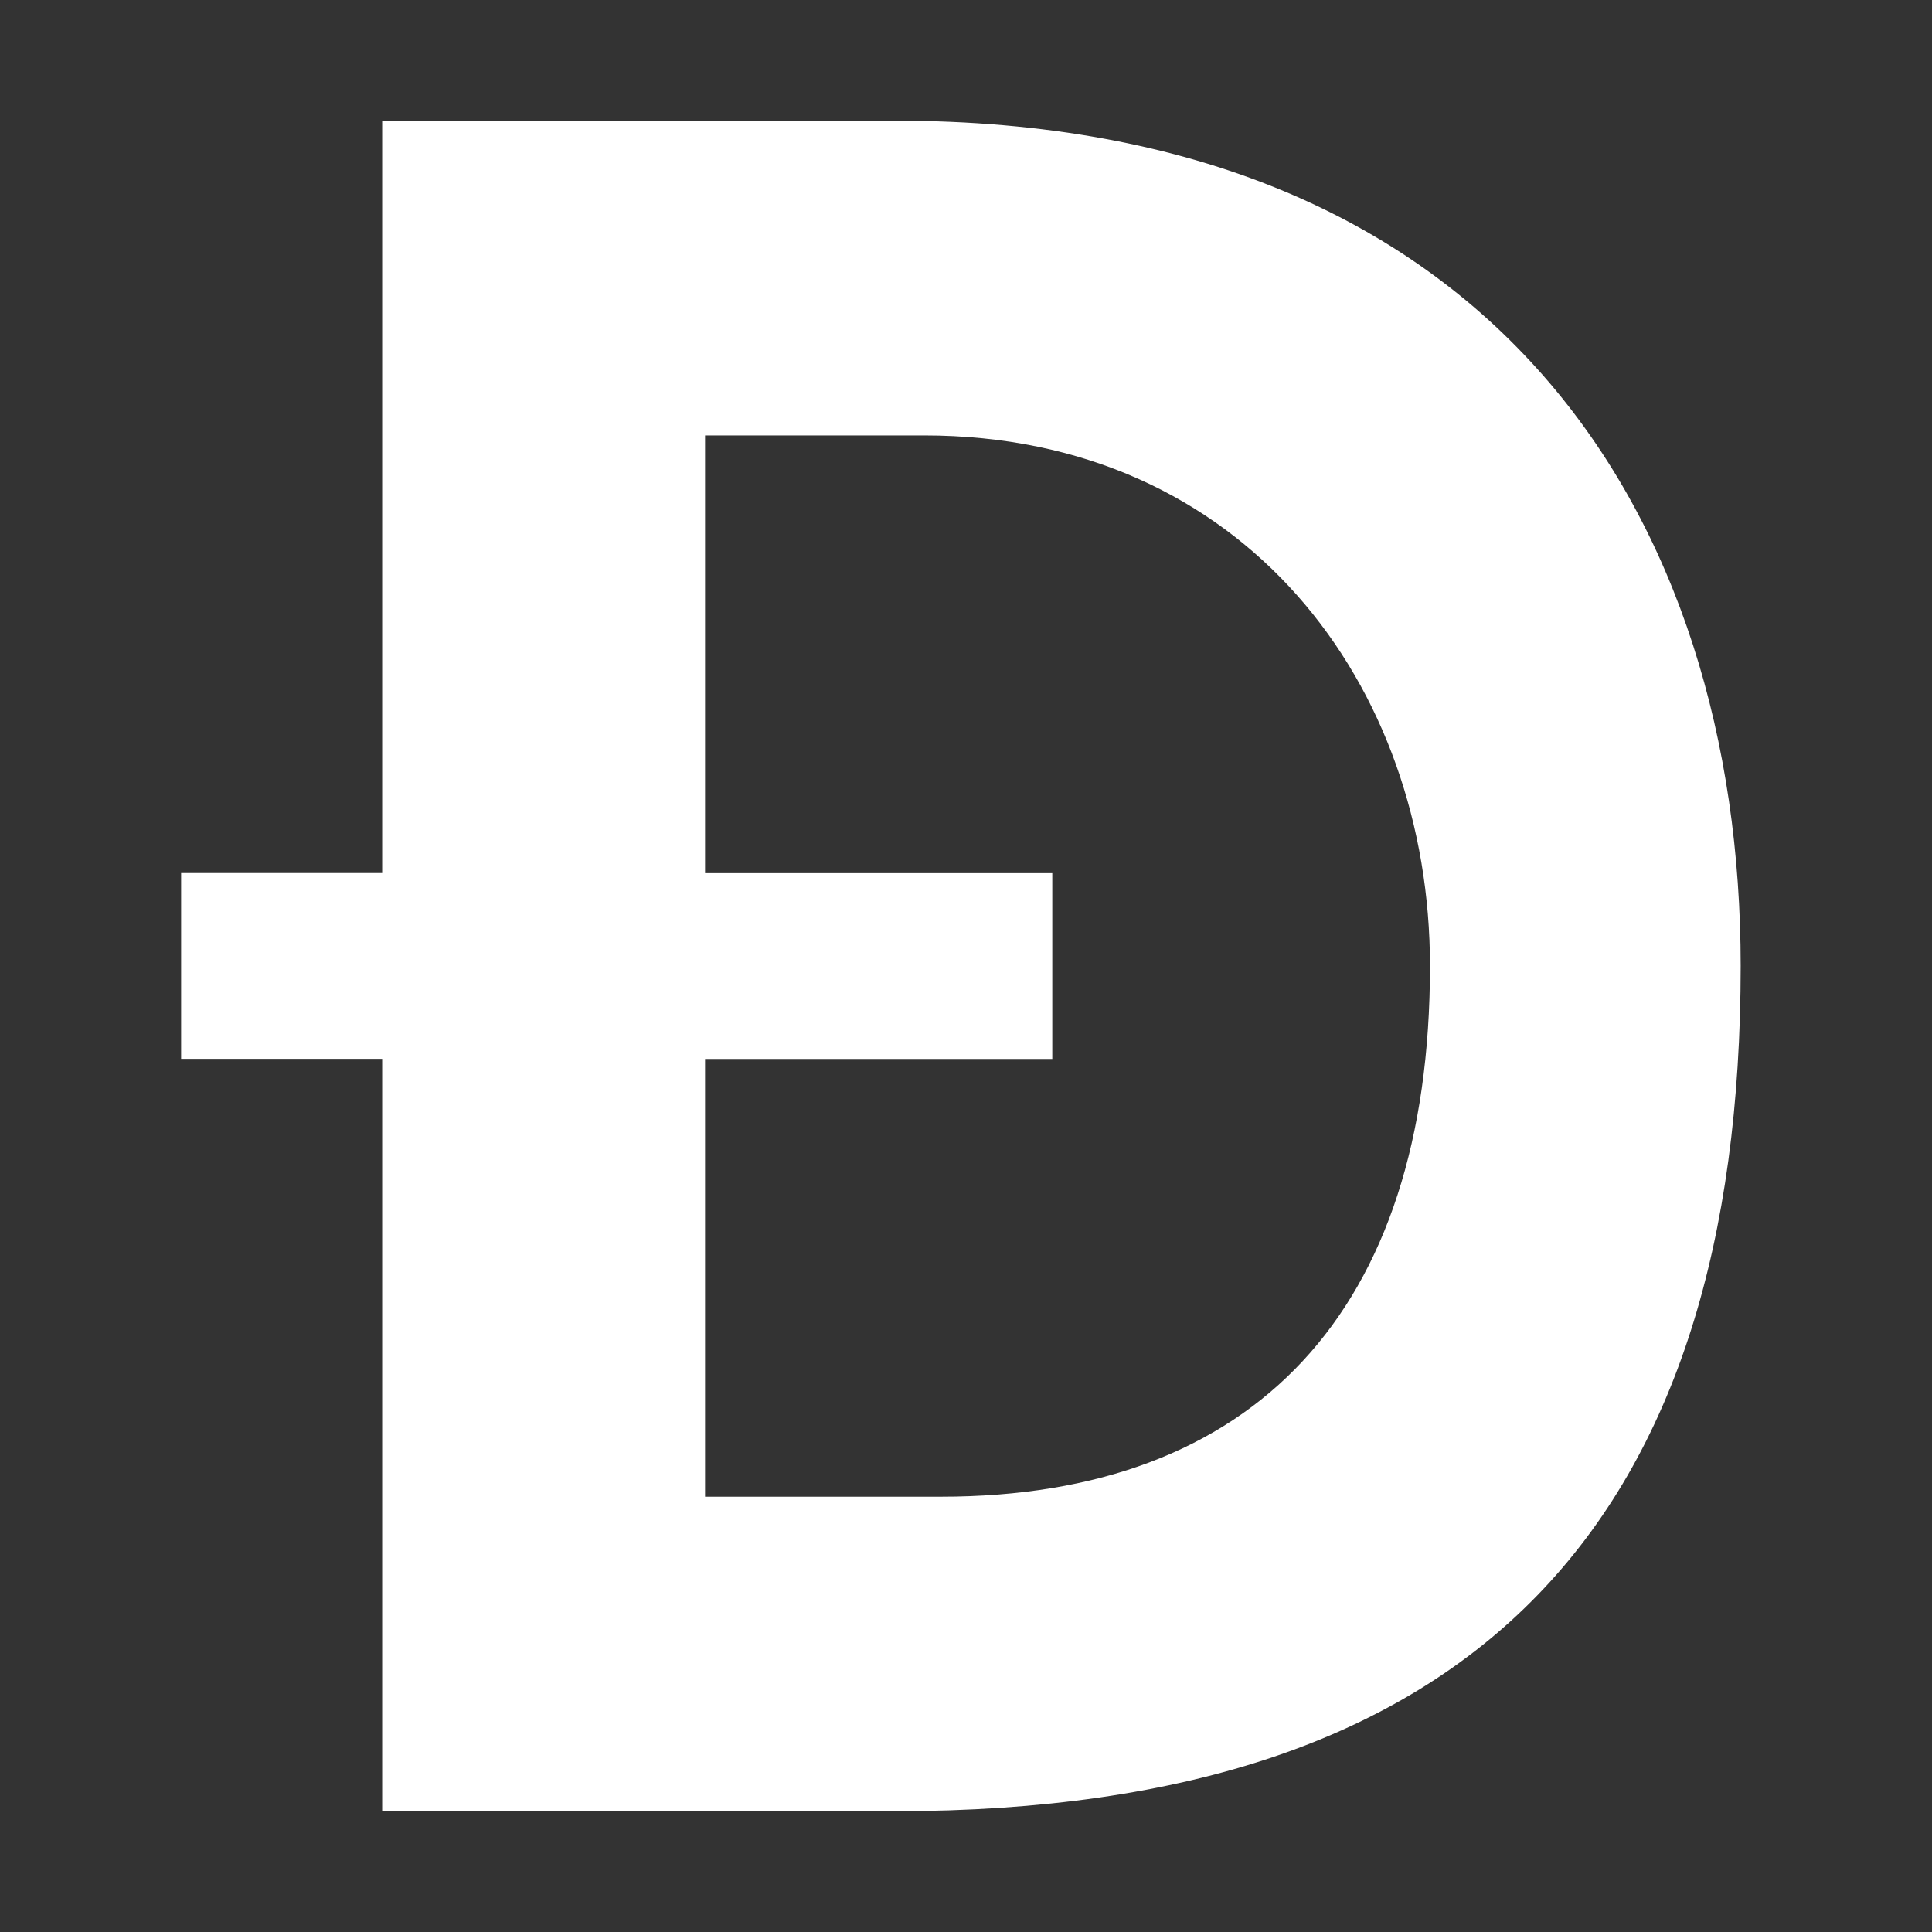 <svg fill="#fff" height="32" viewBox="0 0 32 32" width="32" xmlns="http://www.w3.org/2000/svg"><rect x="0" y="0" width="32" height="32" fill="#333333" stroke="none"/><path d="m6.33 2v12.461h-3.33v3.077h3.33v12.461h8.501c9.687 0 14-4.869 14-14 0-7.416-4.061-14-14-14zm17.355 14c0 5.733-2.926 8.79-8.097 8.79h-3.91v-7.251h5.751v-3.077h-5.751v-7.25h3.628c5.304 0 8.379 4.133 8.379 8.789z" /></svg>